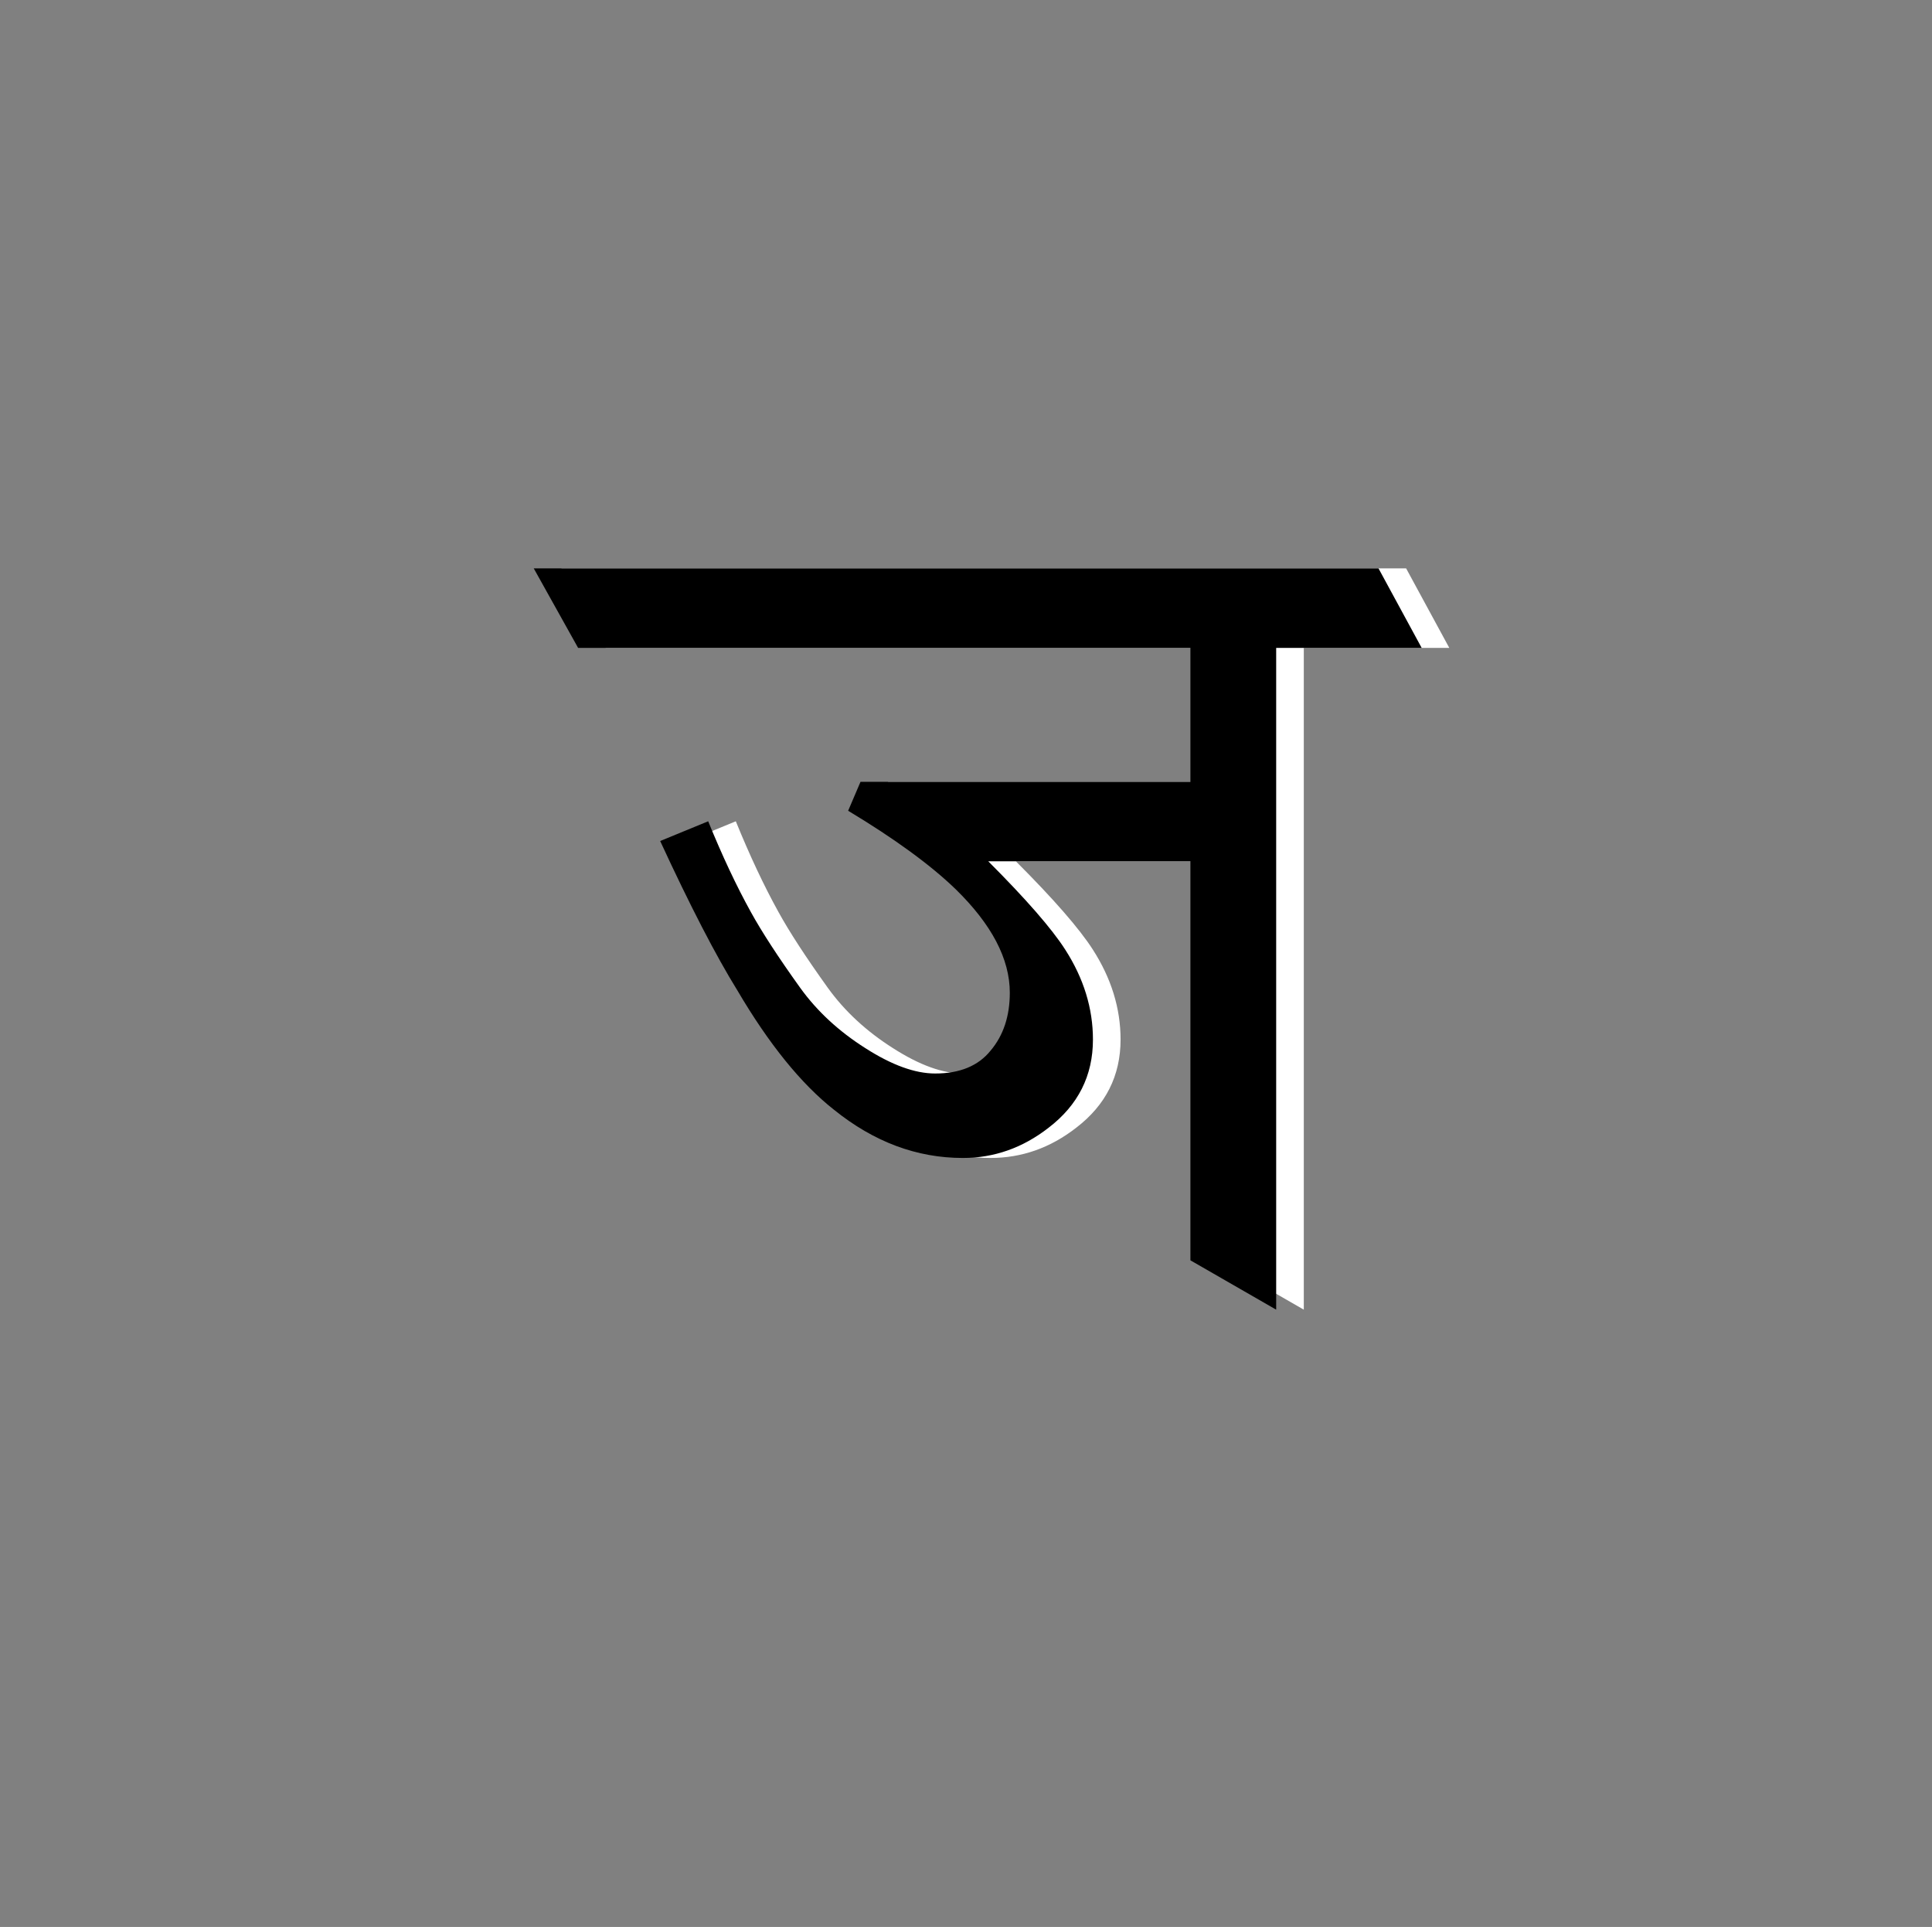 
<svg xmlns="http://www.w3.org/2000/svg" version="1.1" xmlns:xlink="http://www.w3.org/1999/xlink" preserveAspectRatio="none" x="0px" y="0px" width="705px" height="703px" viewBox="0 0 705 703">
<rect x="0" y="0" width="705" height="703" fill="#808080" stroke="none"/>
<defs>
<g id="Symbol_60_copy_2_2_Layer2_0_FILL">
<path fill="#FFFFFF" stroke="none" d="
M 45.65 -1.95
Q 37.95 -13.95 16.4 -35.5
L 93.25 -35.5 93.25 116.15 125.85 134.9 125.85 -116.6 181.15 -116.6 164.75 -146.8 -156.35 -146.8 -139.5 -116.6 93.25 -116.6 93.25 -65.7 -32.15 -65.7 -36.85 -54.7
Q -10.35 -38.75 3.95 -24.95 24.6 -4.8 24.6 14.45 24.6 27.8 17.3 36.45 10.3 45.15 -3.8 45.15 -15.25 45.15 -30.25 35.55 -45.5 25.9 -55.1 12.55 -67.55 -4.8 -73.85 -16.25 -82.05 -31.05 -90.05 -50.7
L -108.3 -43.2
Q -91.2 -6.2 -79 13.5 -60.95 44.2 -42.2 58.95 -19.5 77.25 6.75 77.25 24.6 77.25 39.35 65.75 56.2 52.85 56.2 32.25 56.2 14.45 45.65 -1.95 Z"/>
</g>

<g id="Symbol_60_copy_2_2_Layer1_0_FILL">
<path fill="#000000" stroke="none" d="
M 35.15 -1.95
Q 27.45 -13.95 5.9 -35.5
L 82.75 -35.5 82.75 116.15 115.35 134.9 115.35 -116.6 170.65 -116.6 154.25 -146.8 -166.85 -146.8 -150 -116.6 82.75 -116.6 82.75 -65.7 -42.65 -65.7 -47.35 -54.7
Q -20.85 -38.75 -6.55 -24.95 14.1 -4.8 14.1 14.45 14.1 27.8 6.8 36.45 -0.2 45.15 -14.3 45.15 -25.75 45.15 -40.75 35.55 -56 25.9 -65.6 12.55 -78.05 -4.8 -84.35 -16.25 -92.55 -31.05 -100.55 -50.7
L -118.8 -43.2
Q -101.7 -6.2 -89.5 13.5 -71.45 44.2 -52.7 58.95 -30 77.25 -3.75 77.25 14.1 77.25 28.85 65.75 45.7 52.85 45.7 32.25 45.7 14.45 35.15 -1.95 Z"/>
</g>
</defs>

<g transform="matrix( 1, 0, 0, 1, 358.5,342.6) ">
<g transform="matrix( 0.96, 0, 0, 0.96, -3.55,5.7) ">
<g transform="matrix( 1, 0, 0, 1, 0,0) ">
<use xlink:href="#Symbol_60_copy_2_2_Layer2_0_FILL"/>
</g>

<g transform="matrix( 1, 0, 0, 1, 0,0) ">
<use xlink:href="#Symbol_60_copy_2_2_Layer1_0_FILL"/>
</g>
</g>
</g>
</svg>
